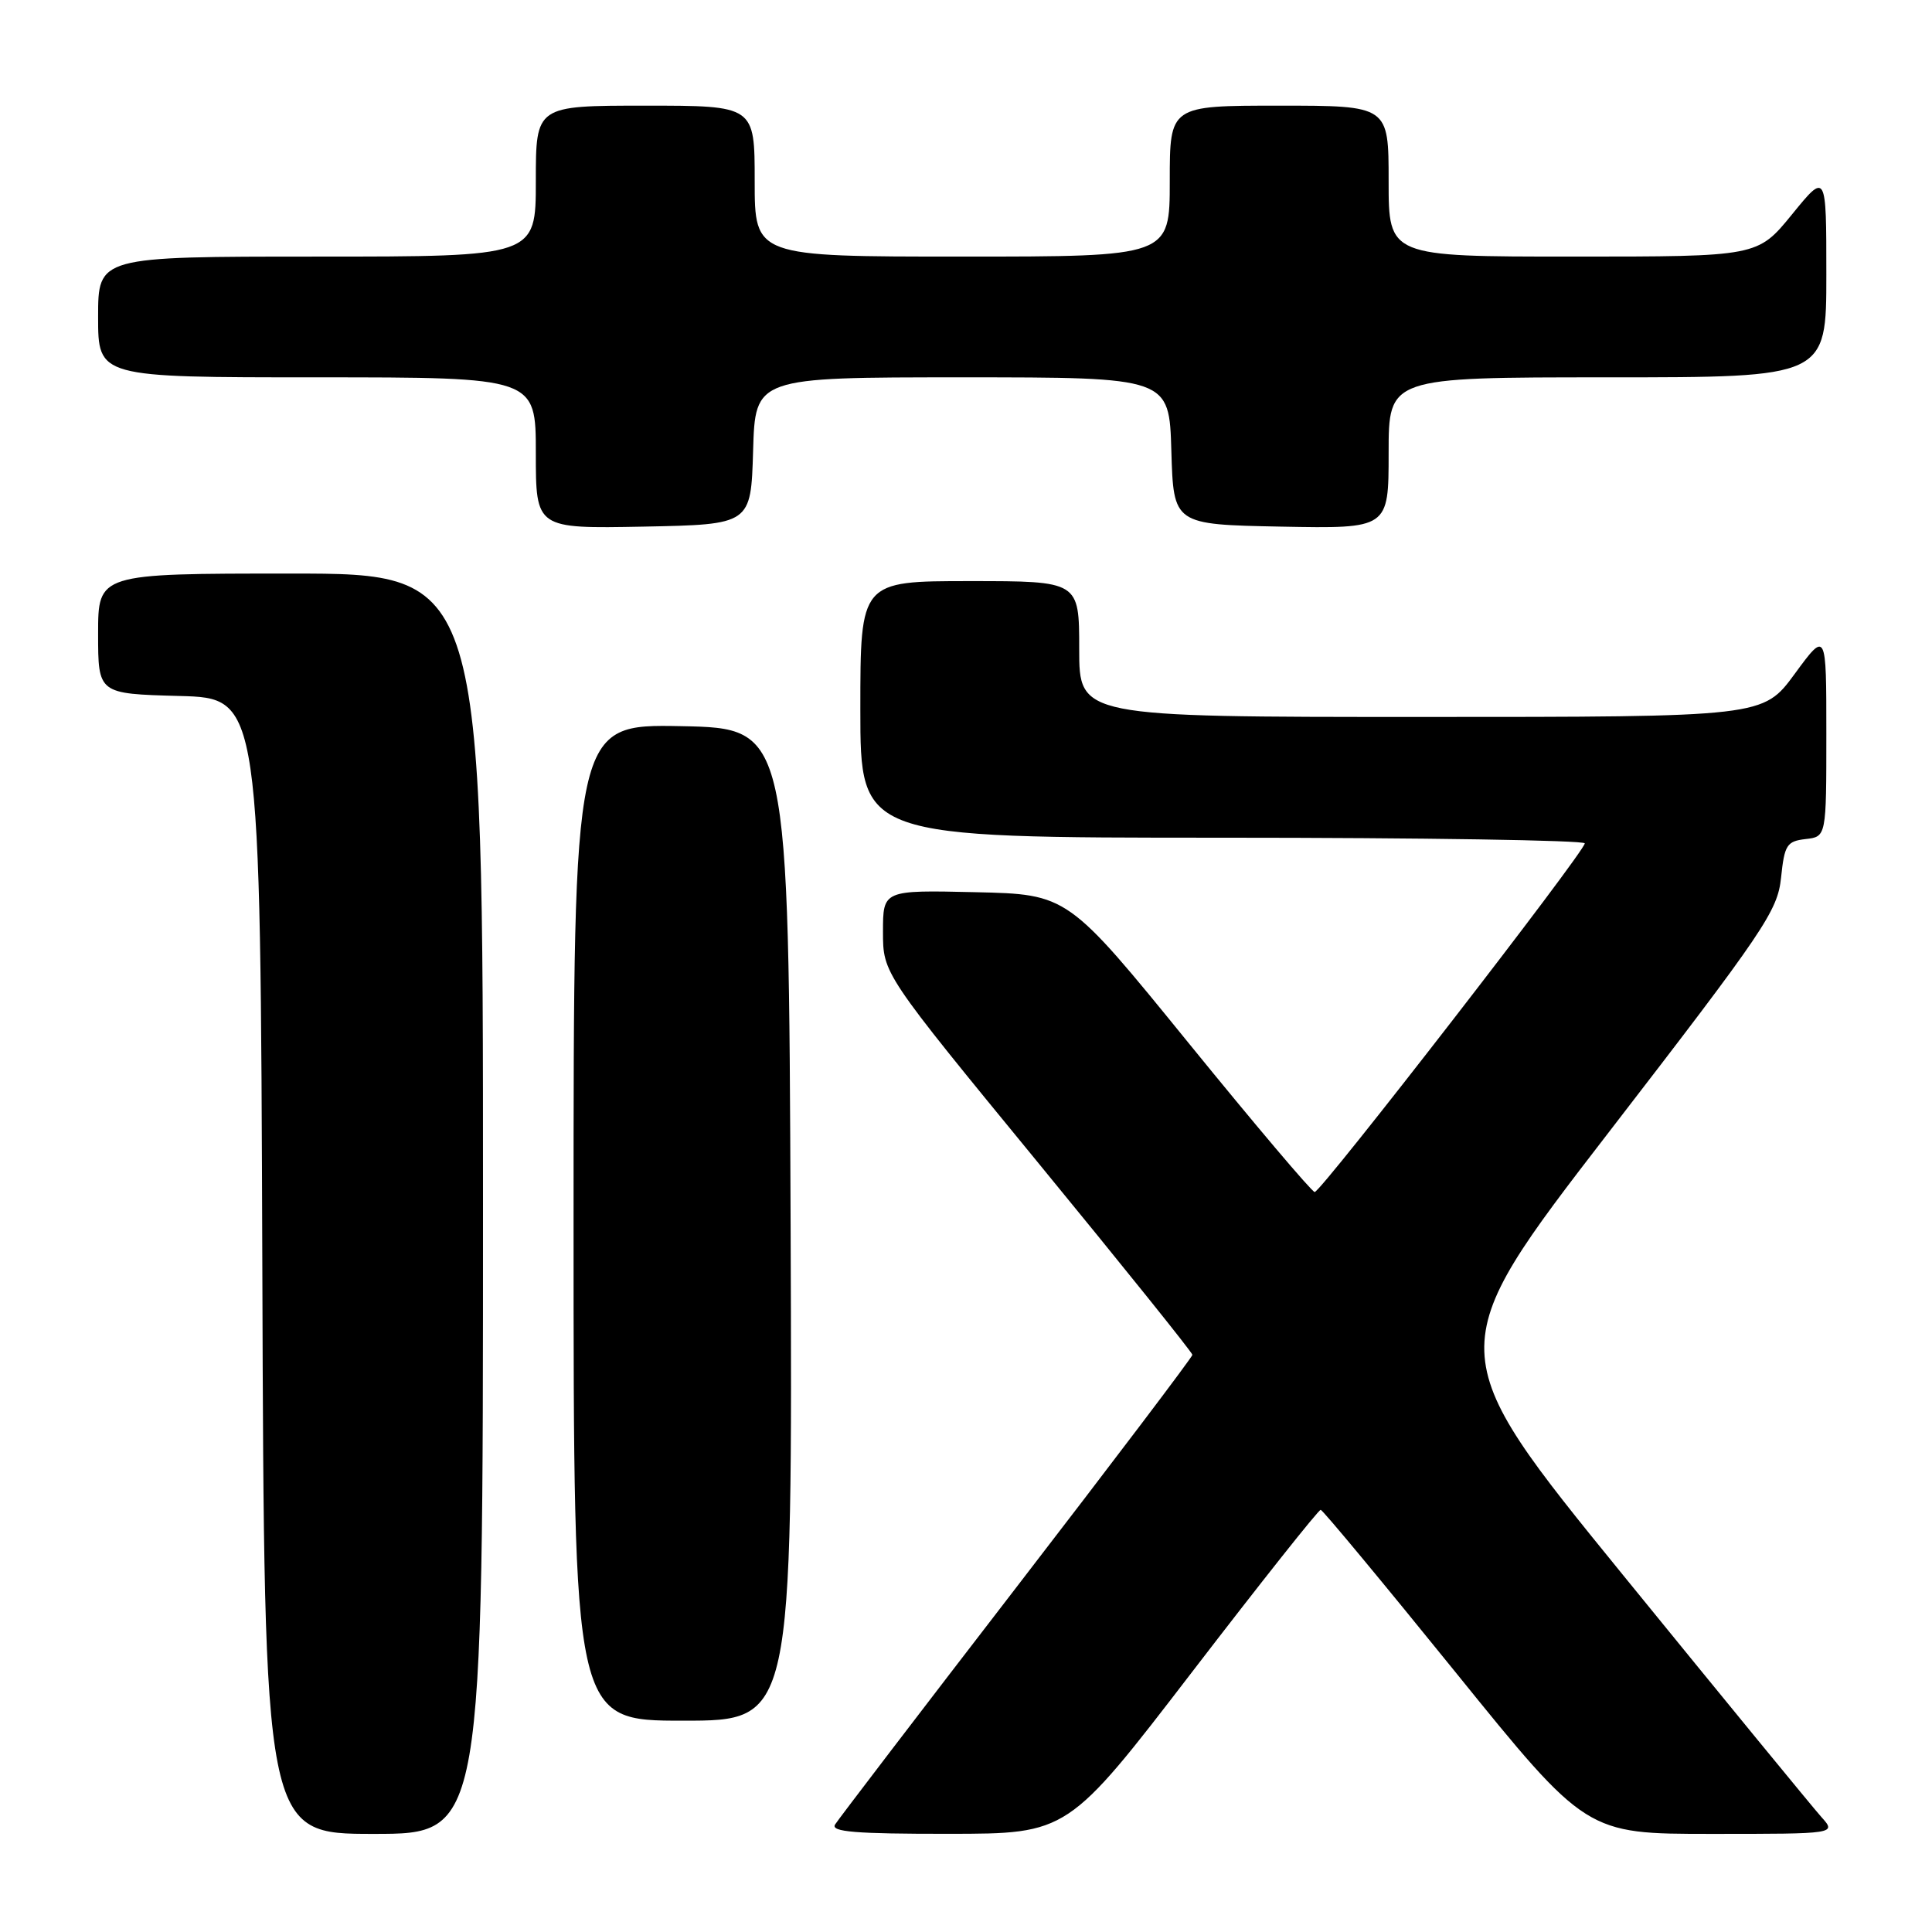 <?xml version="1.0" encoding="UTF-8" standalone="no"?>
<!DOCTYPE svg PUBLIC "-//W3C//DTD SVG 1.1//EN" "http://www.w3.org/Graphics/SVG/1.1/DTD/svg11.dtd" >
<svg xmlns="http://www.w3.org/2000/svg" xmlns:xlink="http://www.w3.org/1999/xlink" version="1.1" viewBox="0 0 256 256">
 <g >
 <path fill="currentColor"
d=" M 64.00 159.50 C 64.00 76.00 64.00 76.00 38.50 76.00 C 13.00 76.00 13.00 76.00 13.00 83.97 C 13.00 91.93 13.00 91.93 23.75 92.22 C 34.50 92.50 34.50 92.50 34.76 167.75 C 35.01 243.00 35.01 243.00 49.51 243.00 C 64.00 243.00 64.00 243.00 64.00 159.50 Z  M 158.00 221.49 C 167.07 209.68 174.72 200.03 175.00 200.06 C 175.28 200.09 183.31 209.77 192.85 221.56 C 210.19 243.00 210.19 243.00 226.77 243.00 C 243.35 243.00 243.35 243.00 241.33 240.75 C 240.22 239.51 228.41 225.11 215.09 208.74 C 190.86 178.97 190.86 178.97 213.18 150.02 C 233.83 123.24 235.54 120.72 236.00 116.29 C 236.45 111.95 236.76 111.47 239.25 111.18 C 242.00 110.87 242.00 110.87 242.00 97.22 C 242.00 83.58 242.00 83.58 237.81 89.29 C 233.62 95.00 233.62 95.00 188.31 95.00 C 143.00 95.00 143.00 95.00 143.00 86.00 C 143.00 77.00 143.00 77.00 128.50 77.00 C 114.00 77.00 114.00 77.00 114.00 94.00 C 114.00 111.00 114.00 111.00 162.00 111.00 C 188.40 111.00 209.99 111.34 209.99 111.75 C 209.97 112.88 175.01 158.01 174.20 157.95 C 173.82 157.92 166.29 149.03 157.49 138.20 C 141.48 118.50 141.48 118.50 129.24 118.22 C 117.00 117.94 117.00 117.94 117.00 123.47 C 117.00 129.01 117.00 129.01 137.50 154.00 C 148.78 167.75 158.00 179.23 158.00 179.52 C 158.00 179.81 147.52 193.65 134.71 210.28 C 121.90 226.91 111.07 241.08 110.65 241.76 C 110.05 242.73 113.37 243.00 125.69 242.99 C 141.50 242.98 141.50 242.98 158.00 221.49 Z  M 104.76 162.25 C 104.50 96.50 104.50 96.50 90.25 96.22 C 76.00 95.95 76.00 95.95 76.00 161.97 C 76.00 228.00 76.00 228.00 90.51 228.00 C 105.01 228.00 105.01 228.00 104.76 162.25 Z  M 99.79 59.75 C 100.07 50.00 100.07 50.00 127.50 50.00 C 154.93 50.00 154.93 50.00 155.21 59.75 C 155.50 69.50 155.50 69.50 169.75 69.78 C 184.00 70.05 184.00 70.05 184.00 60.03 C 184.00 50.00 184.00 50.00 213.00 50.00 C 242.00 50.00 242.00 50.00 242.00 36.41 C 242.00 22.82 242.00 22.82 237.45 28.41 C 232.89 34.00 232.89 34.00 208.45 34.00 C 184.00 34.00 184.00 34.00 184.00 24.00 C 184.00 14.00 184.00 14.00 169.50 14.00 C 155.00 14.00 155.00 14.00 155.00 24.00 C 155.00 34.00 155.00 34.00 127.50 34.00 C 100.00 34.00 100.00 34.00 100.00 24.00 C 100.00 14.00 100.00 14.00 85.50 14.00 C 71.00 14.00 71.00 14.00 71.00 24.00 C 71.00 34.00 71.00 34.00 42.00 34.00 C 13.00 34.00 13.00 34.00 13.00 42.00 C 13.00 50.00 13.00 50.00 42.00 50.00 C 71.00 50.00 71.00 50.00 71.00 60.03 C 71.00 70.05 71.00 70.05 85.25 69.78 C 99.50 69.50 99.50 69.50 99.79 59.75 Z "/>
</g>
</svg>